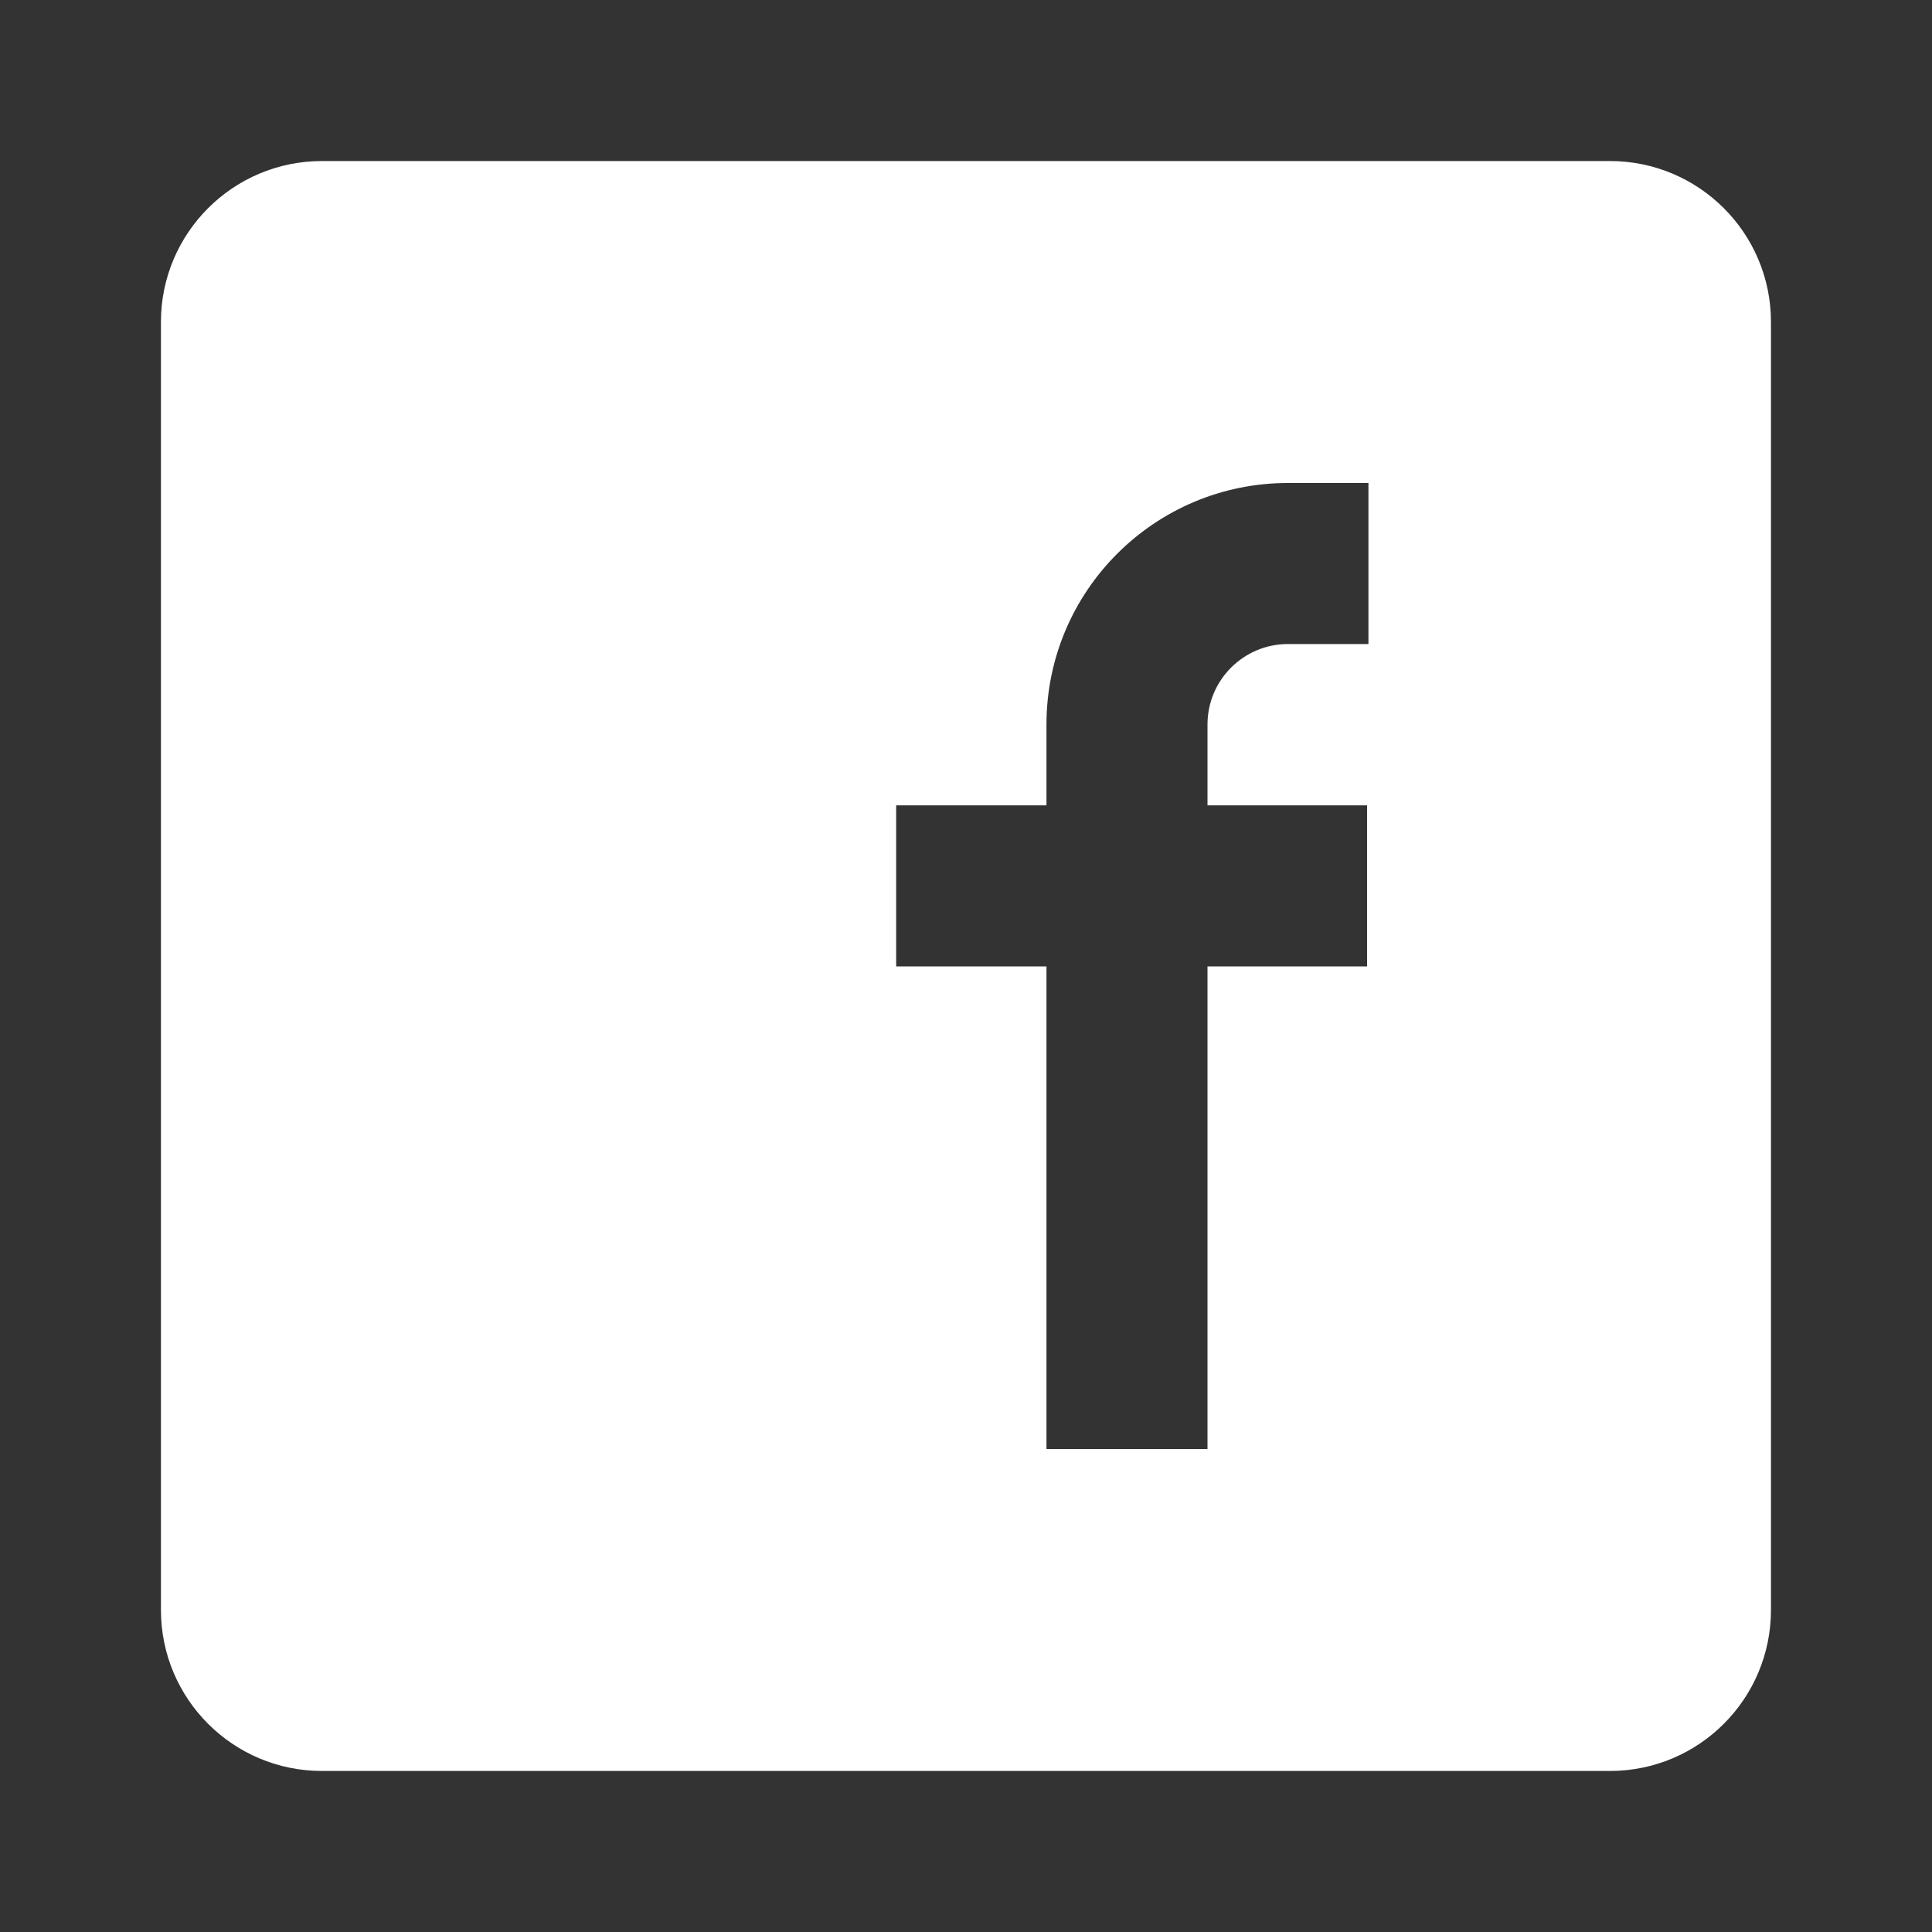 <svg width="20" height="20" viewBox="0 0 20 20" fill="none" xmlns="http://www.w3.org/2000/svg">
<rect x="0" y="0" width="20" height="20" fill="#333333" stroke="none"/>
<g id="24 / symbols / facebook">
<path id="Subtract" fill-rule="evenodd" clip-rule="evenodd" d="M16.666 1.667H3.333C2.412 1.667 1.666 2.413 1.666 3.333V16.666C1.666 17.587 2.412 18.333 3.333 18.333H16.666C17.587 18.333 18.333 17.587 18.333 16.666V3.333C18.333 2.413 17.587 1.667 16.666 1.667ZM9.277 10.004H10.833V15H12.5V10.004H14.152V8.337H12.5V7.5C12.5 7.04 12.873 6.667 13.333 6.667H14.166V5H13.333C11.952 5 10.833 6.119 10.833 7.5V8.337H9.277V10.004Z" fill="white"/>
</g>
</svg>
